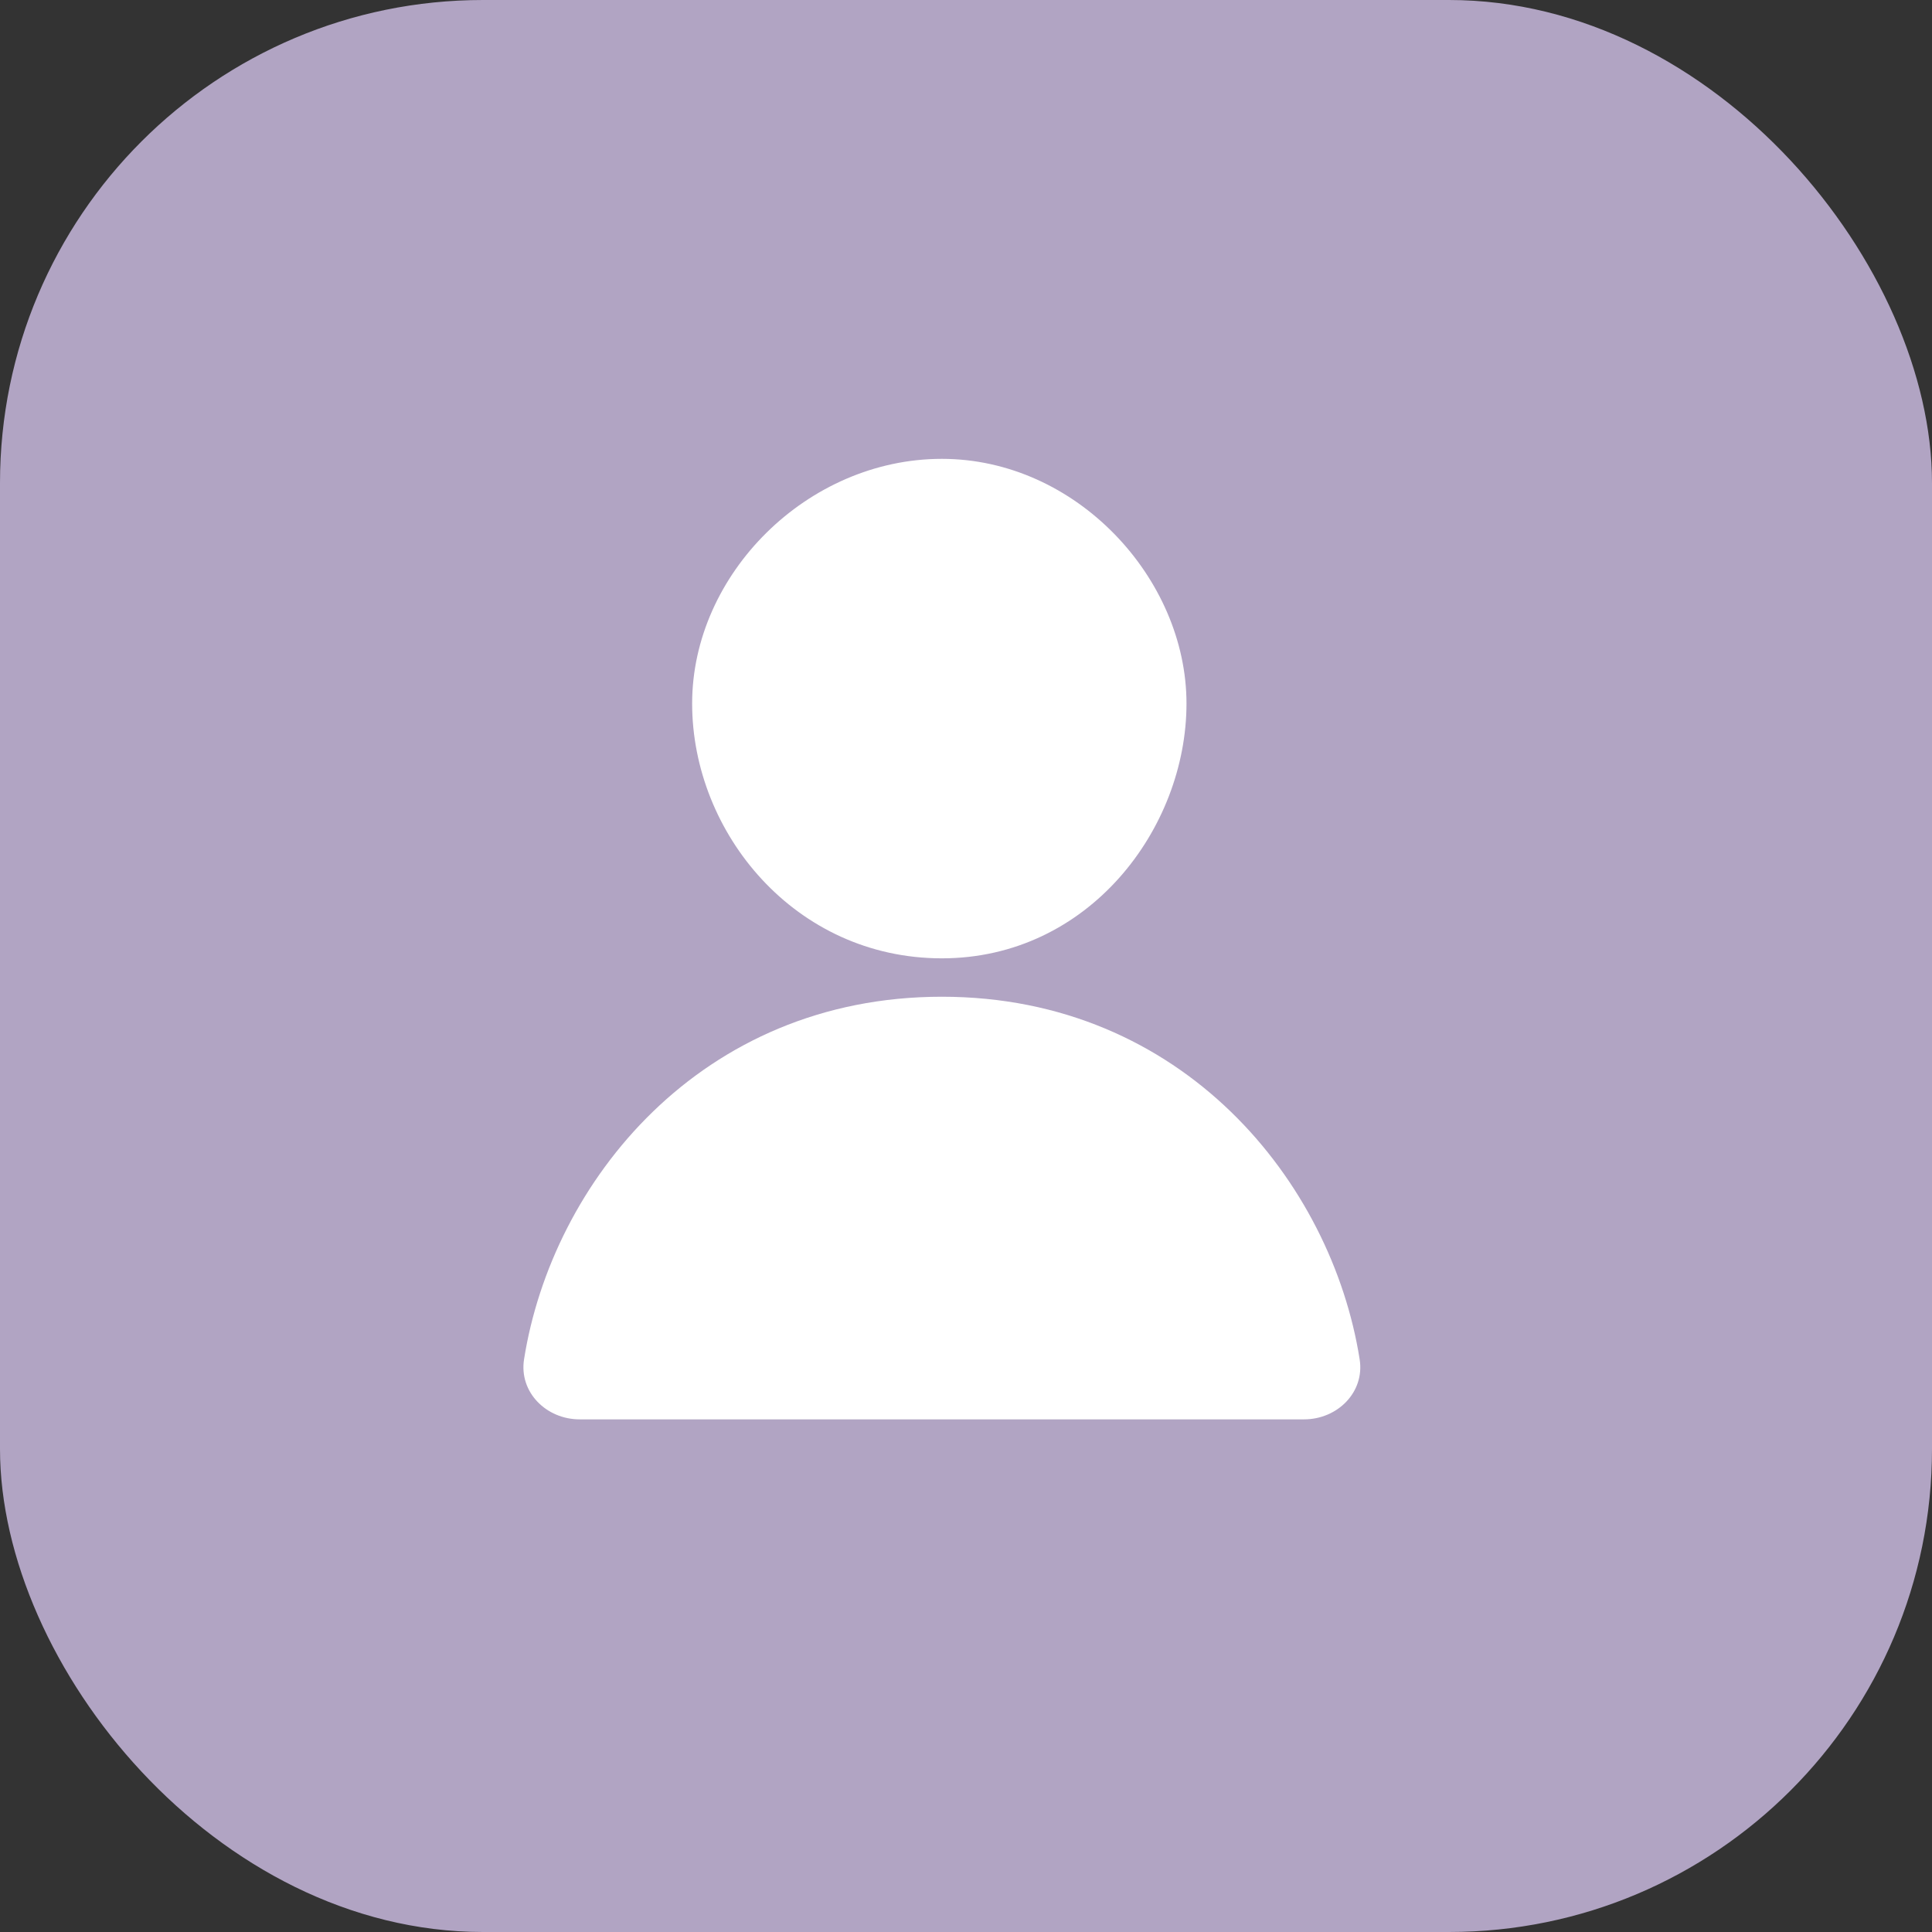 <svg width="32" height="32" viewBox="0 0 32 32" fill="none" xmlns="http://www.w3.org/2000/svg">
<rect x="0" y="0" width="32" height="32" fill="#333333" stroke="none"/>
<g clip-path="url(#clip0_1689_2730)">
<rect width="32" height="32" rx="8" fill="#B1A4C3"/>
<path d="M15.6 15.873C13.169 15.873 11.464 13.795 11.464 11.652C11.464 9.509 13.373 7.6 15.6 7.6C17.827 7.6 19.652 9.579 19.652 11.652C19.652 13.725 18.031 15.873 15.6 15.873Z" fill="white"/>
<path d="M8.68 22.514C9.143 19.583 11.603 16.509 15.6 16.509C19.597 16.509 22.057 19.583 22.52 22.514C22.607 23.059 22.152 23.509 21.6 23.509H9.6C9.048 23.509 8.594 23.059 8.68 22.514Z" fill="white"/>
</g>
<defs>
<clipPath id="clip0_1689_2730">
<rect width="32" height="32" fill="white"/>
</clipPath>
</defs>
</svg>
